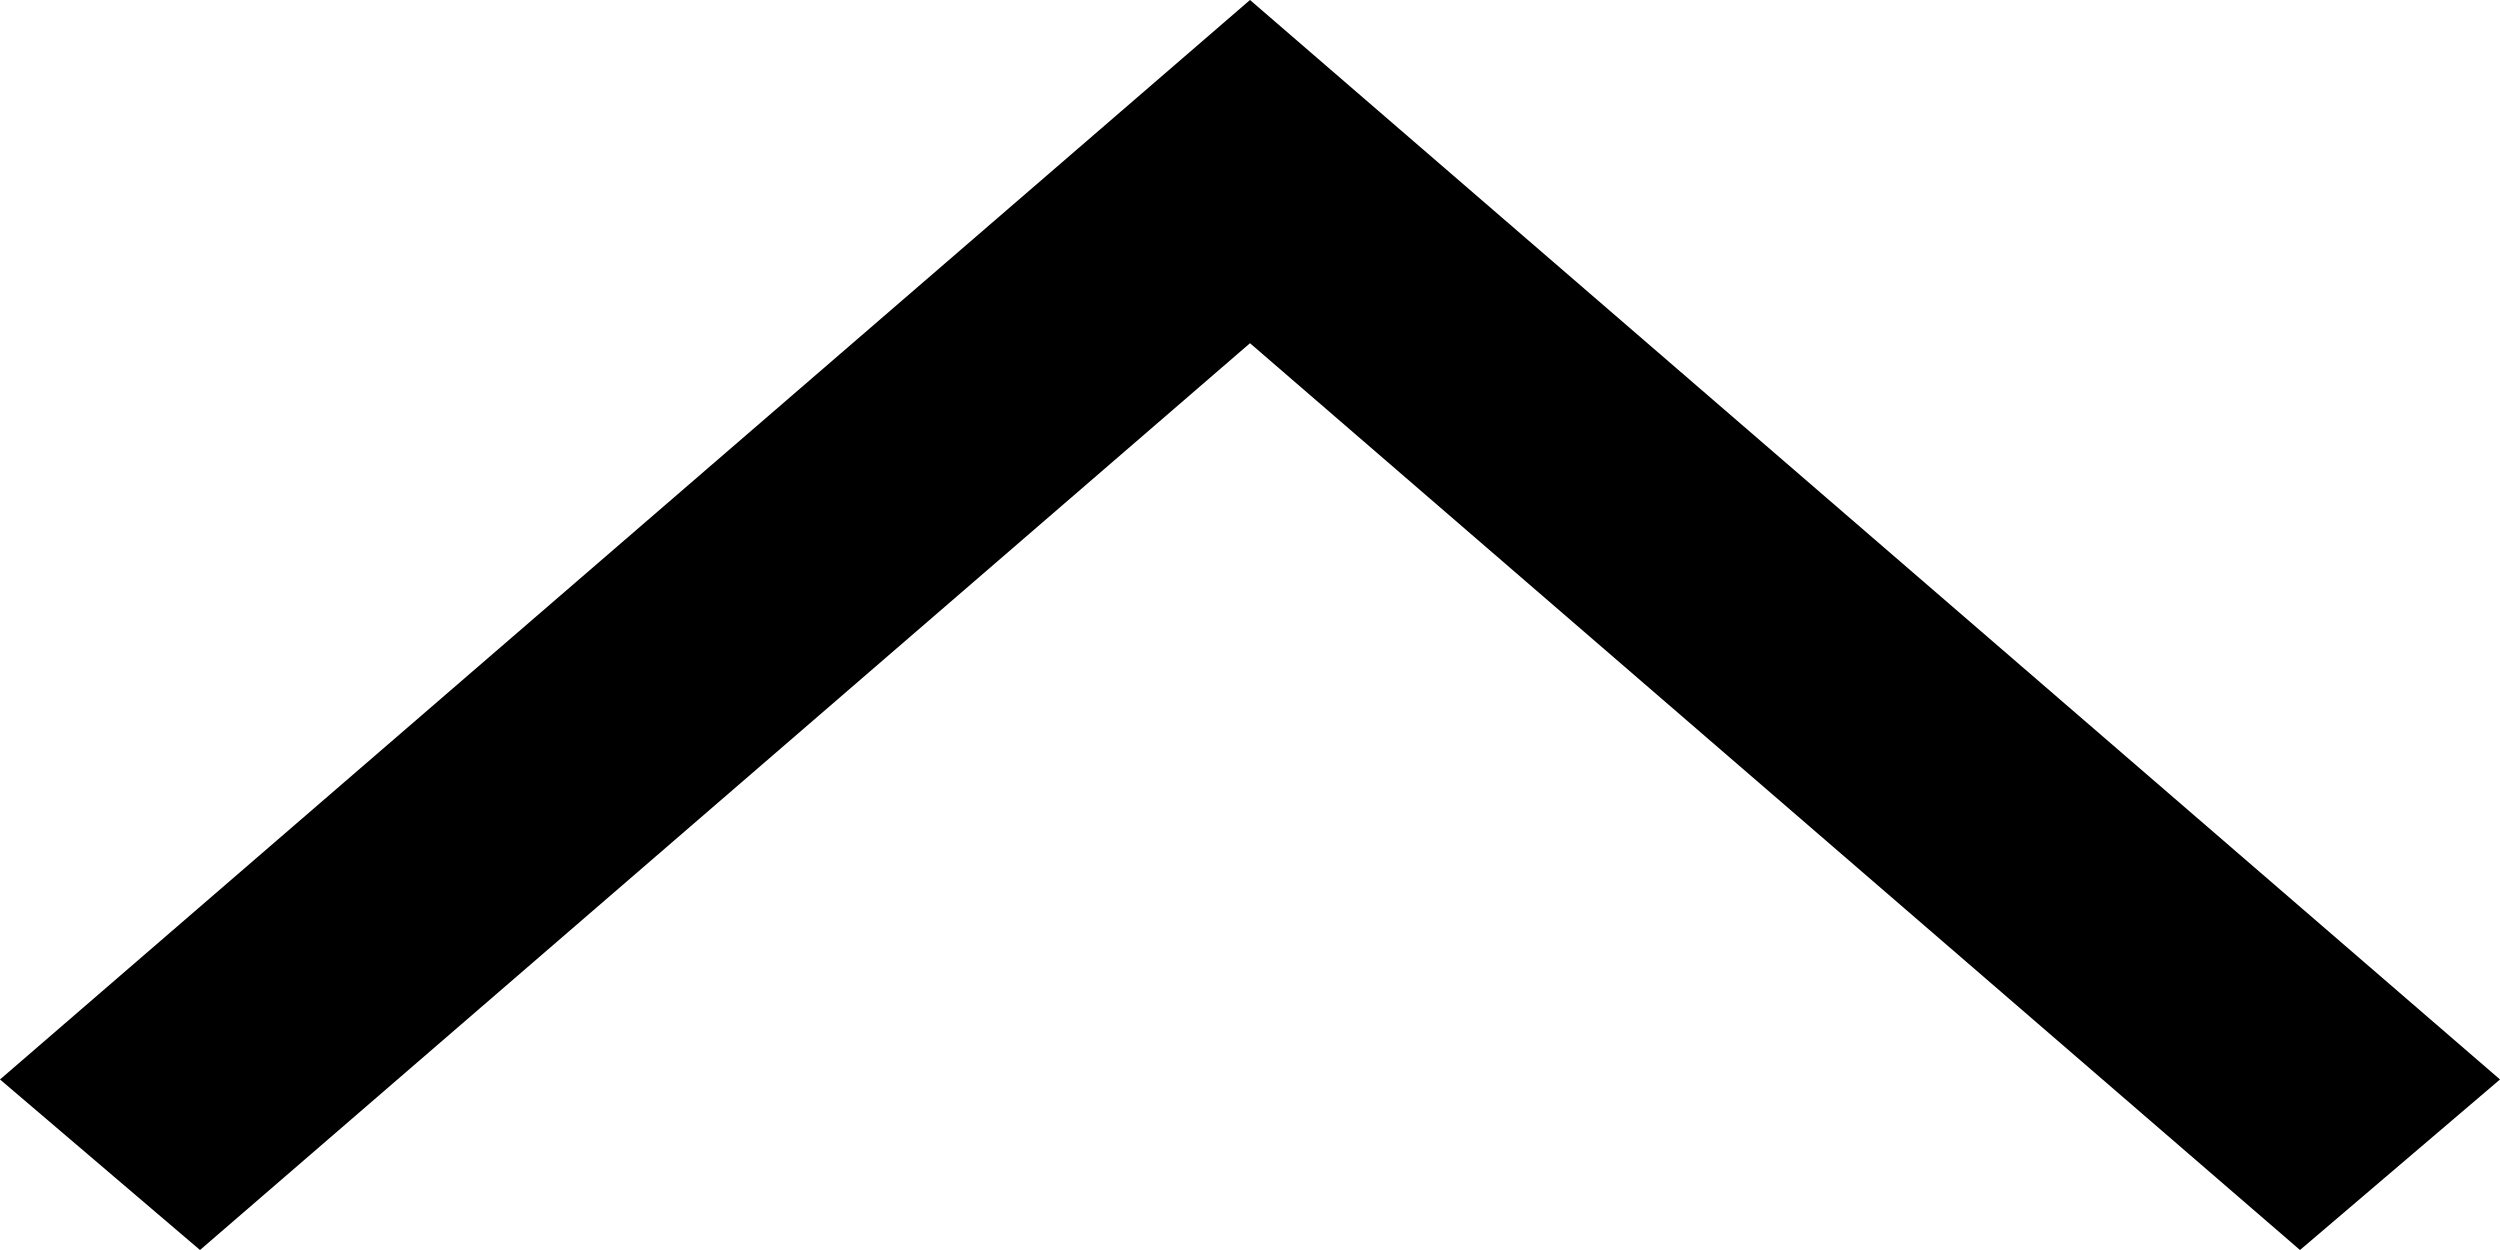 <svg width="14" height="7" viewBox="0 0 14 7" fill="none" xmlns="http://www.w3.org/2000/svg">
<path d="M14 6.045L12.88 7L7 1.922L1.12 7L-2.64255e-07 6.045L7 -3.05977e-07L14 6.045Z" fill="black"/>
</svg>
